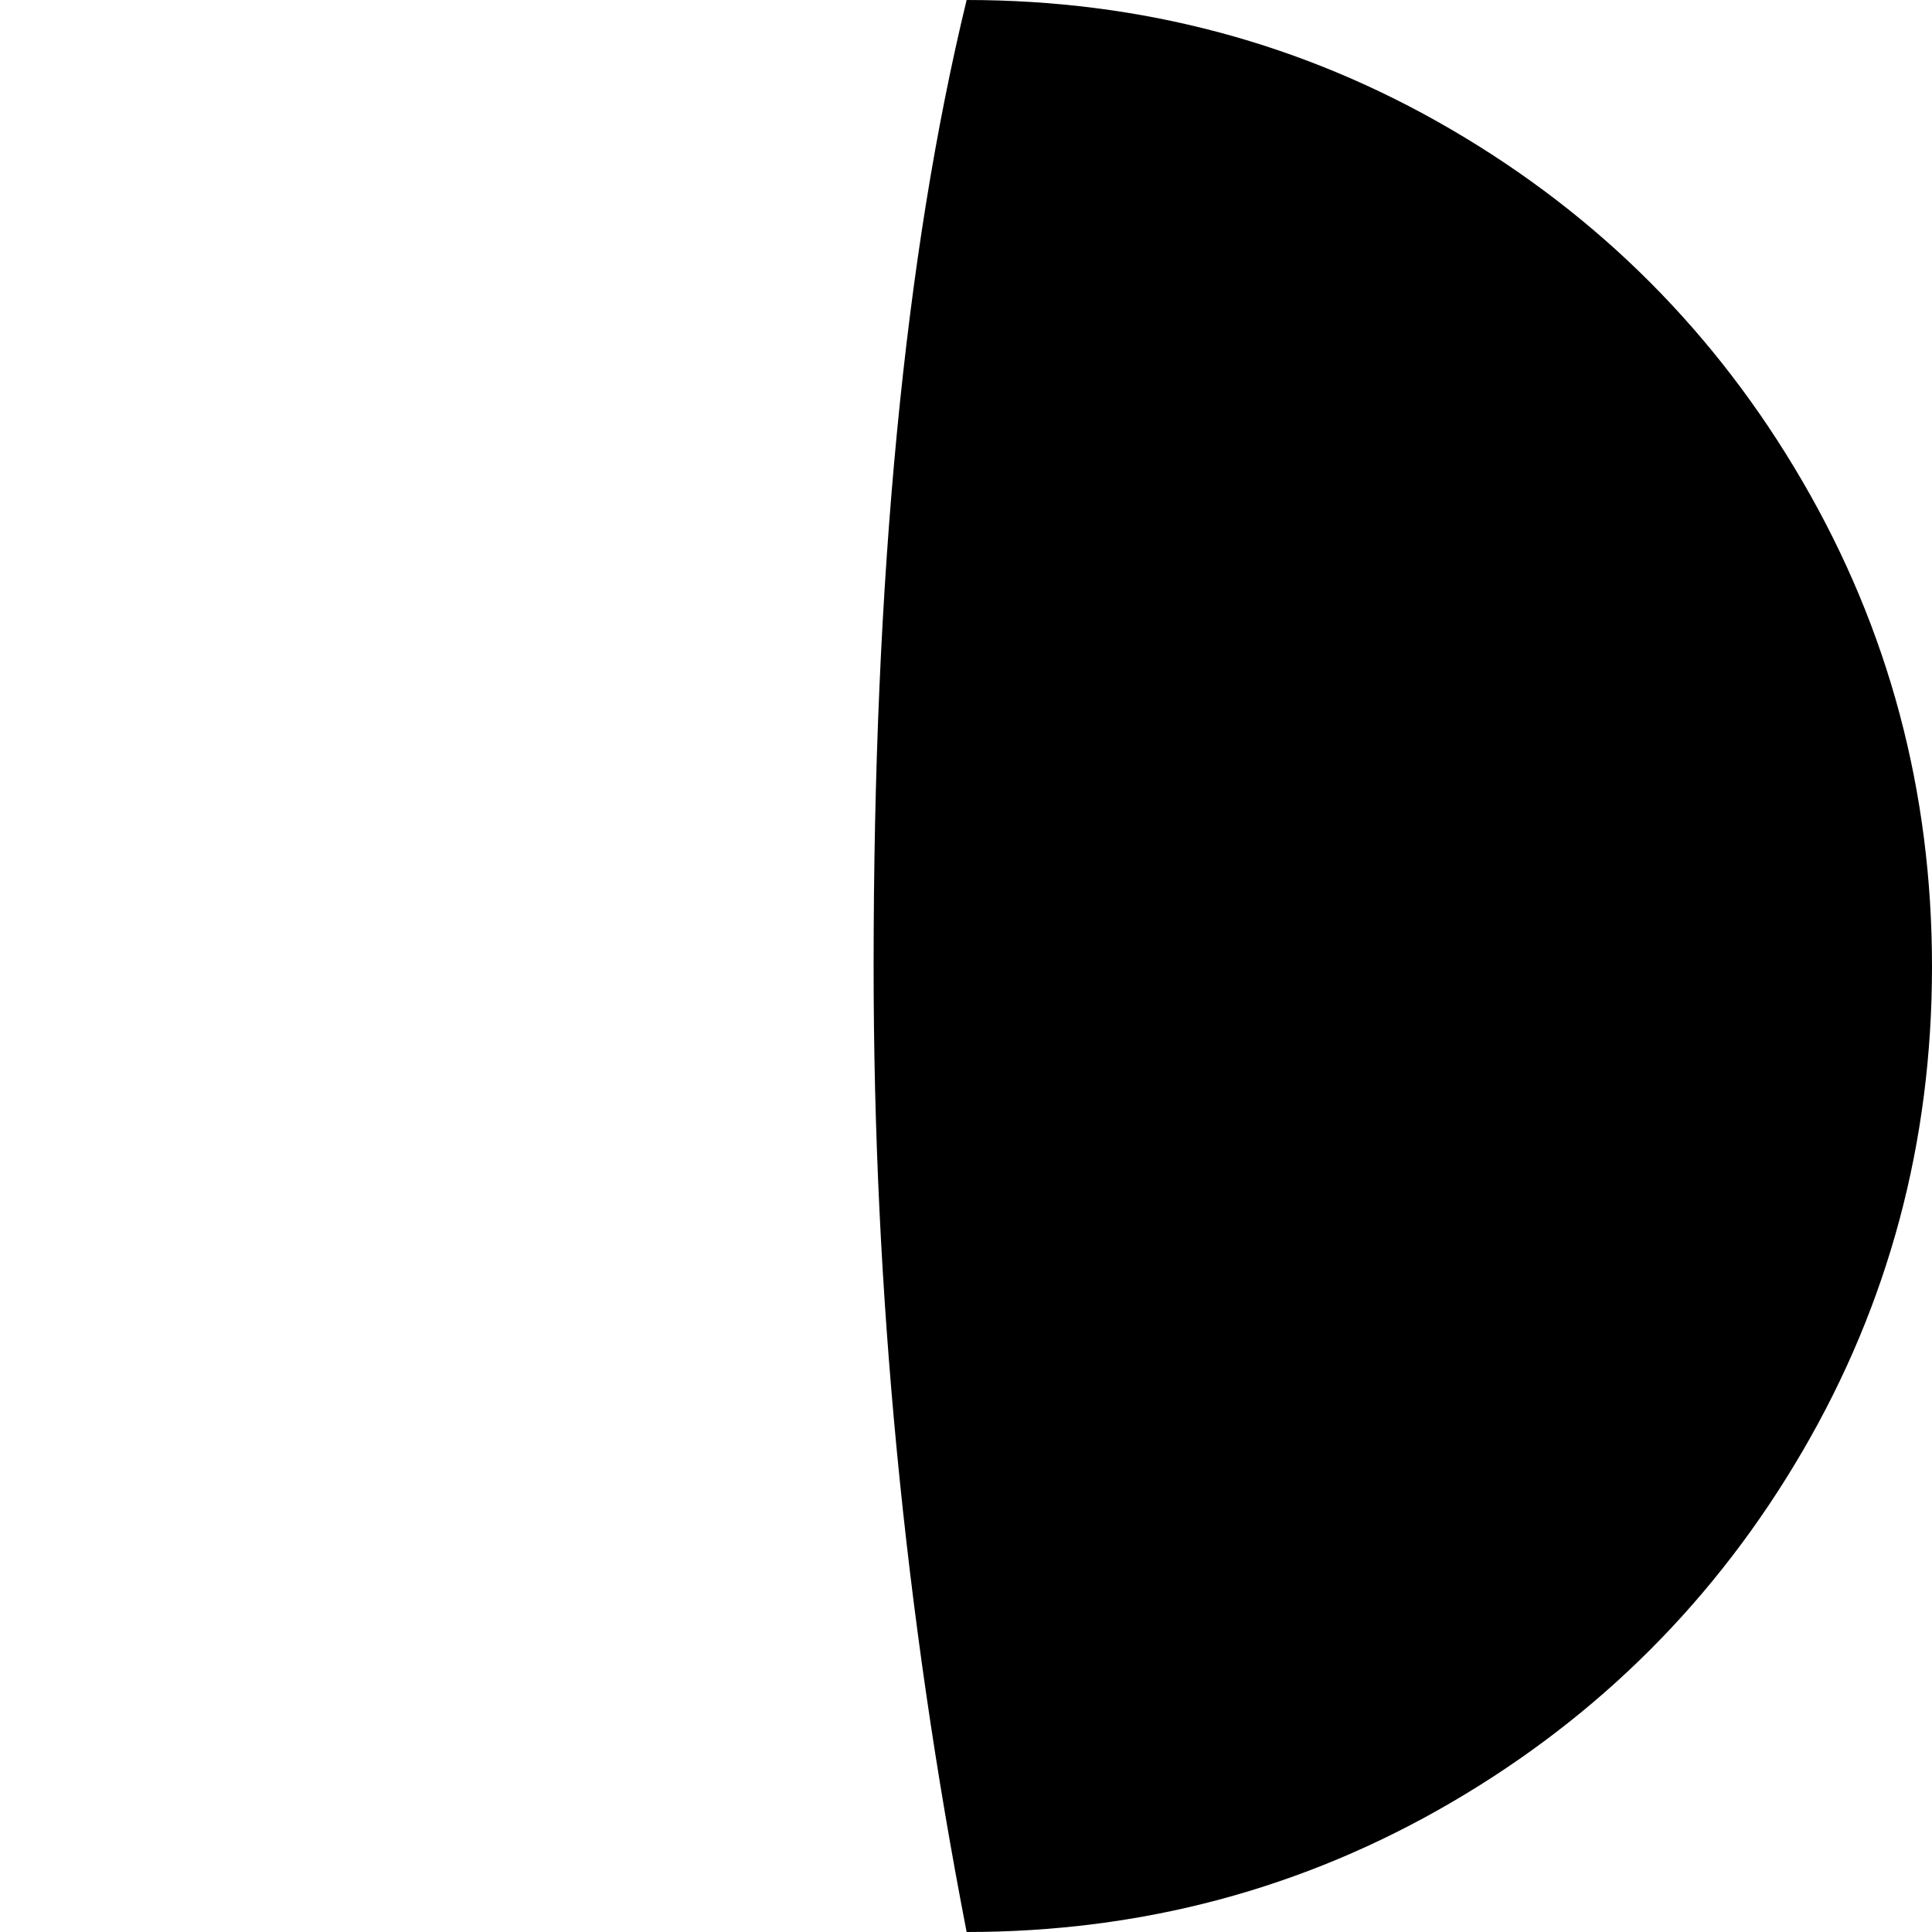 <svg width="64" height="64" viewBox="0 0 1537 1537" xmlns="http://www.w3.org/2000/svg"><path d="M695 769q0-464 74-769 209 0 385.5 103T1434 383t103 386-103 385.5-279.5 279.5T769 1537q-74-381-74-768z"/></svg>